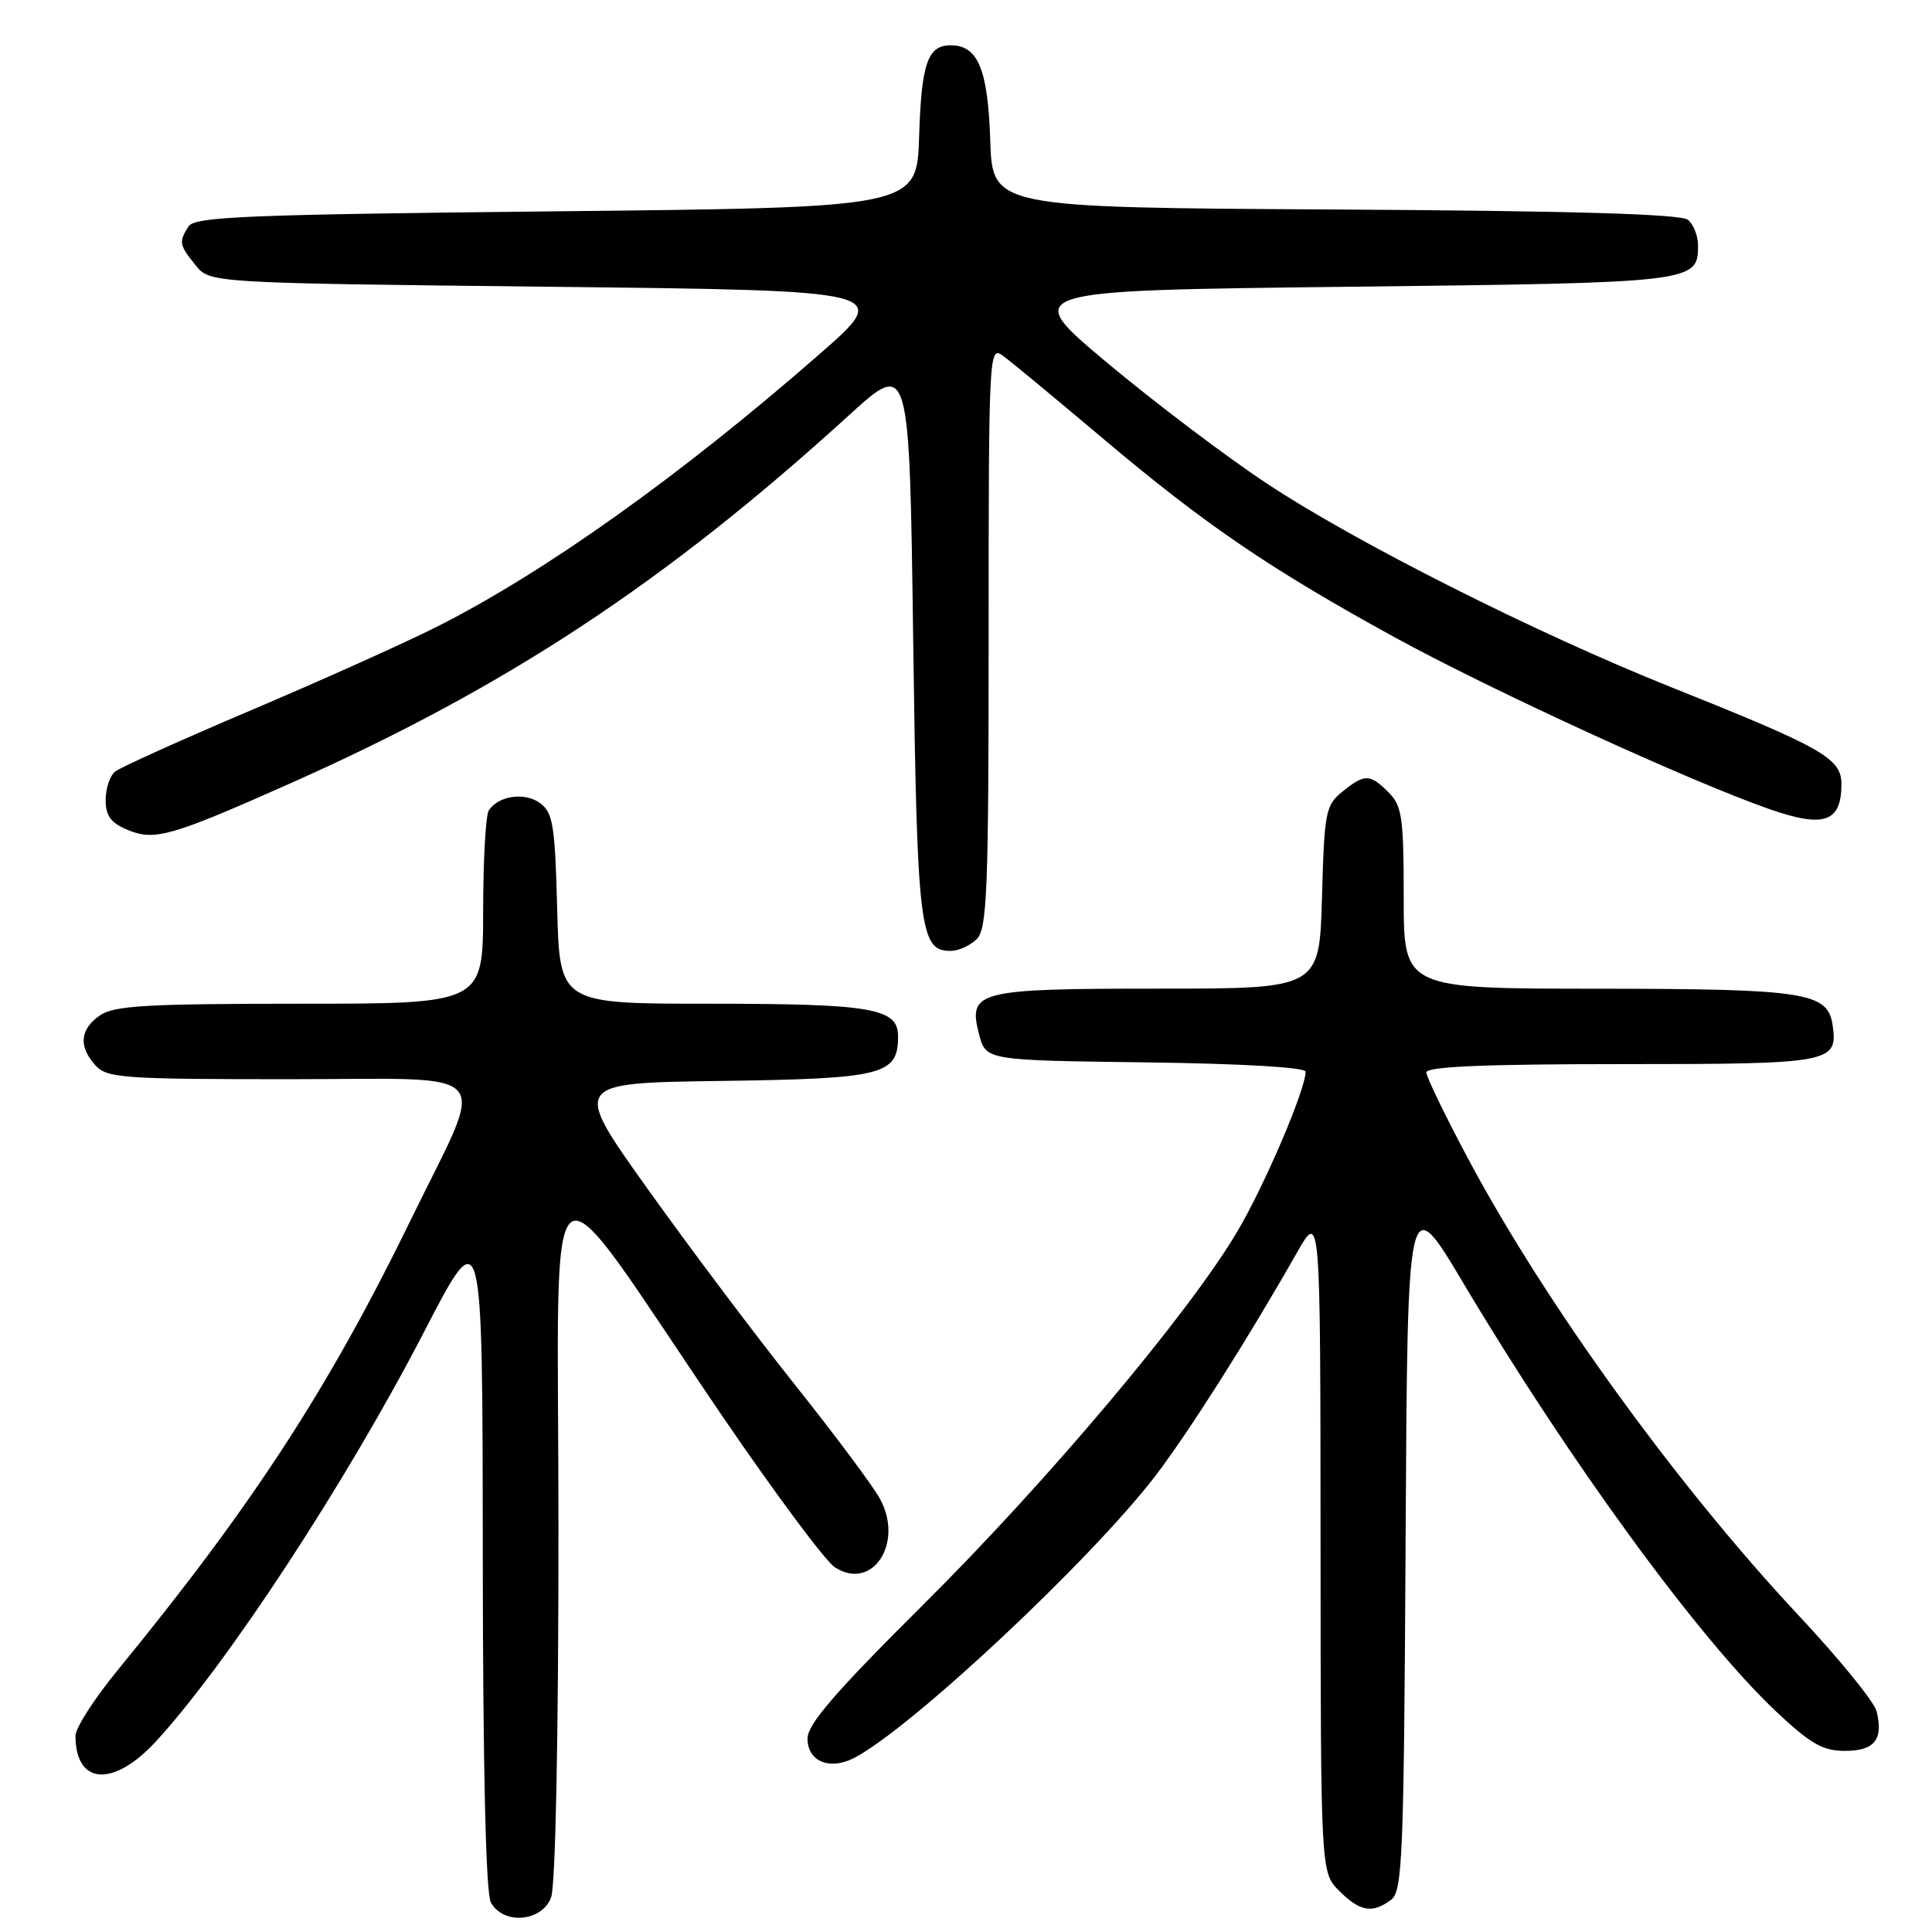 <?xml version="1.0" encoding="UTF-8" standalone="no"?>
<!DOCTYPE svg PUBLIC "-//W3C//DTD SVG 1.1//EN" "http://www.w3.org/Graphics/SVG/1.1/DTD/svg11.dtd" >
<svg xmlns="http://www.w3.org/2000/svg" xmlns:xlink="http://www.w3.org/1999/xlink" version="1.1" viewBox="0 0 256 256">
 <g >
 <path fill="currentColor"
d=" M 73.02 251.43 C 73.61 249.90 74.00 230.29 74.00 202.73 C 74.00 149.92 71.31 151.80 95.67 187.58 C 102.64 197.81 109.36 206.84 110.60 207.66 C 115.57 210.91 119.82 204.49 116.60 198.60 C 115.67 196.89 110.60 190.10 105.34 183.50 C 100.08 176.90 91.28 165.20 85.79 157.50 C 75.80 143.50 75.80 143.50 95.59 143.23 C 117.04 142.93 119.00 142.44 119.00 137.32 C 119.00 133.59 115.57 133.00 94.02 133.00 C 74.16 133.00 74.16 133.00 73.83 120.42 C 73.54 109.32 73.27 107.67 71.55 106.41 C 69.52 104.93 66.05 105.43 64.77 107.38 C 64.36 108.00 64.02 114.01 64.02 120.75 C 64.00 133.00 64.00 133.00 39.72 133.00 C 19.37 133.00 15.09 133.25 13.22 134.56 C 10.58 136.41 10.39 138.66 12.65 141.17 C 14.17 142.85 16.33 143.00 38.26 143.00 C 66.32 143.00 64.52 140.95 54.50 161.50 C 43.53 184.02 33.47 199.47 15.58 221.32 C 12.51 225.07 10.00 228.97 10.00 229.99 C 10.00 236.52 15.01 236.88 20.66 230.75 C 30.14 220.44 45.88 196.41 56.18 176.50 C 63.94 161.50 63.94 161.50 63.97 205.82 C 63.99 234.39 64.37 250.82 65.04 252.07 C 66.65 255.08 71.79 254.68 73.02 251.43 Z  M 184.31 251.75 C 185.84 250.61 186.02 246.30 186.25 204.05 C 186.50 157.59 186.50 157.59 193.92 170.05 C 208.02 193.73 225.12 217.14 235.31 226.75 C 239.90 231.07 241.51 232.00 244.47 232.00 C 248.39 232.00 249.59 230.49 248.65 226.73 C 248.34 225.49 243.66 219.74 238.25 213.97 C 222.30 196.92 204.91 172.91 194.70 153.85 C 191.57 147.99 189.00 142.71 189.00 142.10 C 189.00 141.33 196.70 141.00 214.88 141.00 C 242.71 141.00 243.55 140.85 242.83 135.83 C 242.20 131.49 239.26 131.03 211.75 131.01 C 186.00 131.00 186.00 131.00 186.00 119.00 C 186.00 108.33 185.78 106.78 184.00 105.00 C 181.52 102.52 180.82 102.51 177.86 104.91 C 175.65 106.69 175.48 107.61 175.17 118.91 C 174.83 131.00 174.83 131.00 153.61 131.00 C 129.42 131.00 128.24 131.30 129.73 137.05 C 130.63 140.50 130.63 140.50 151.81 140.77 C 164.45 140.93 173.00 141.43 173.00 142.00 C 173.00 144.37 167.55 157.12 163.91 163.25 C 157.49 174.08 138.79 196.29 122.28 212.68 C 110.70 224.19 107.00 228.47 107.00 230.37 C 107.00 233.41 109.95 234.62 113.21 232.92 C 120.78 228.98 144.64 206.62 153.14 195.50 C 157.57 189.69 165.41 177.32 171.84 166.00 C 174.96 160.50 174.96 160.50 174.98 204.30 C 175.00 248.09 175.00 248.09 177.45 250.55 C 180.21 253.30 181.83 253.58 184.31 251.75 Z  M 129.43 124.43 C 130.80 123.05 131.00 118.02 131.00 84.31 C 131.00 46.74 131.05 45.79 132.88 47.13 C 133.92 47.88 139.88 52.82 146.13 58.09 C 159.62 69.48 168.26 75.37 184.70 84.39 C 197.55 91.44 223.91 103.53 234.51 107.23 C 241.71 109.74 244.00 108.94 244.00 103.89 C 244.00 100.49 241.53 99.08 221.50 91.08 C 203.52 83.90 179.52 71.81 167.79 64.02 C 162.39 60.44 152.86 53.23 146.62 48.00 C 135.29 38.50 135.29 38.50 178.49 38.00 C 224.66 37.47 225.00 37.43 225.00 32.50 C 225.00 31.26 224.40 29.74 223.66 29.13 C 222.73 28.36 208.41 27.94 176.91 27.76 C 131.50 27.50 131.50 27.50 131.21 18.53 C 130.90 9.16 129.58 6.00 125.97 6.00 C 122.92 6.00 122.09 8.41 121.79 18.05 C 121.50 27.50 121.50 27.50 73.71 28.00 C 32.70 28.43 25.79 28.71 24.98 30.00 C 23.67 32.07 23.74 32.45 25.91 35.14 C 27.82 37.50 27.82 37.50 73.03 38.00 C 118.23 38.50 118.23 38.50 108.56 46.95 C 90.14 63.05 72.15 75.86 57.86 83.06 C 53.66 85.18 42.64 90.13 33.36 94.07 C 24.09 98.01 15.94 101.68 15.25 102.24 C 14.56 102.79 14.00 104.49 14.00 106.00 C 14.00 108.11 14.69 109.04 16.94 109.98 C 20.50 111.45 22.69 110.82 38.49 103.79 C 67.10 91.06 88.17 77.18 112.50 55.02 C 120.50 47.73 120.50 47.73 121.00 84.61 C 121.52 123.23 121.86 126.00 125.96 126.00 C 127.01 126.00 128.56 125.29 129.43 124.43 Z "/>
</g>
</svg>